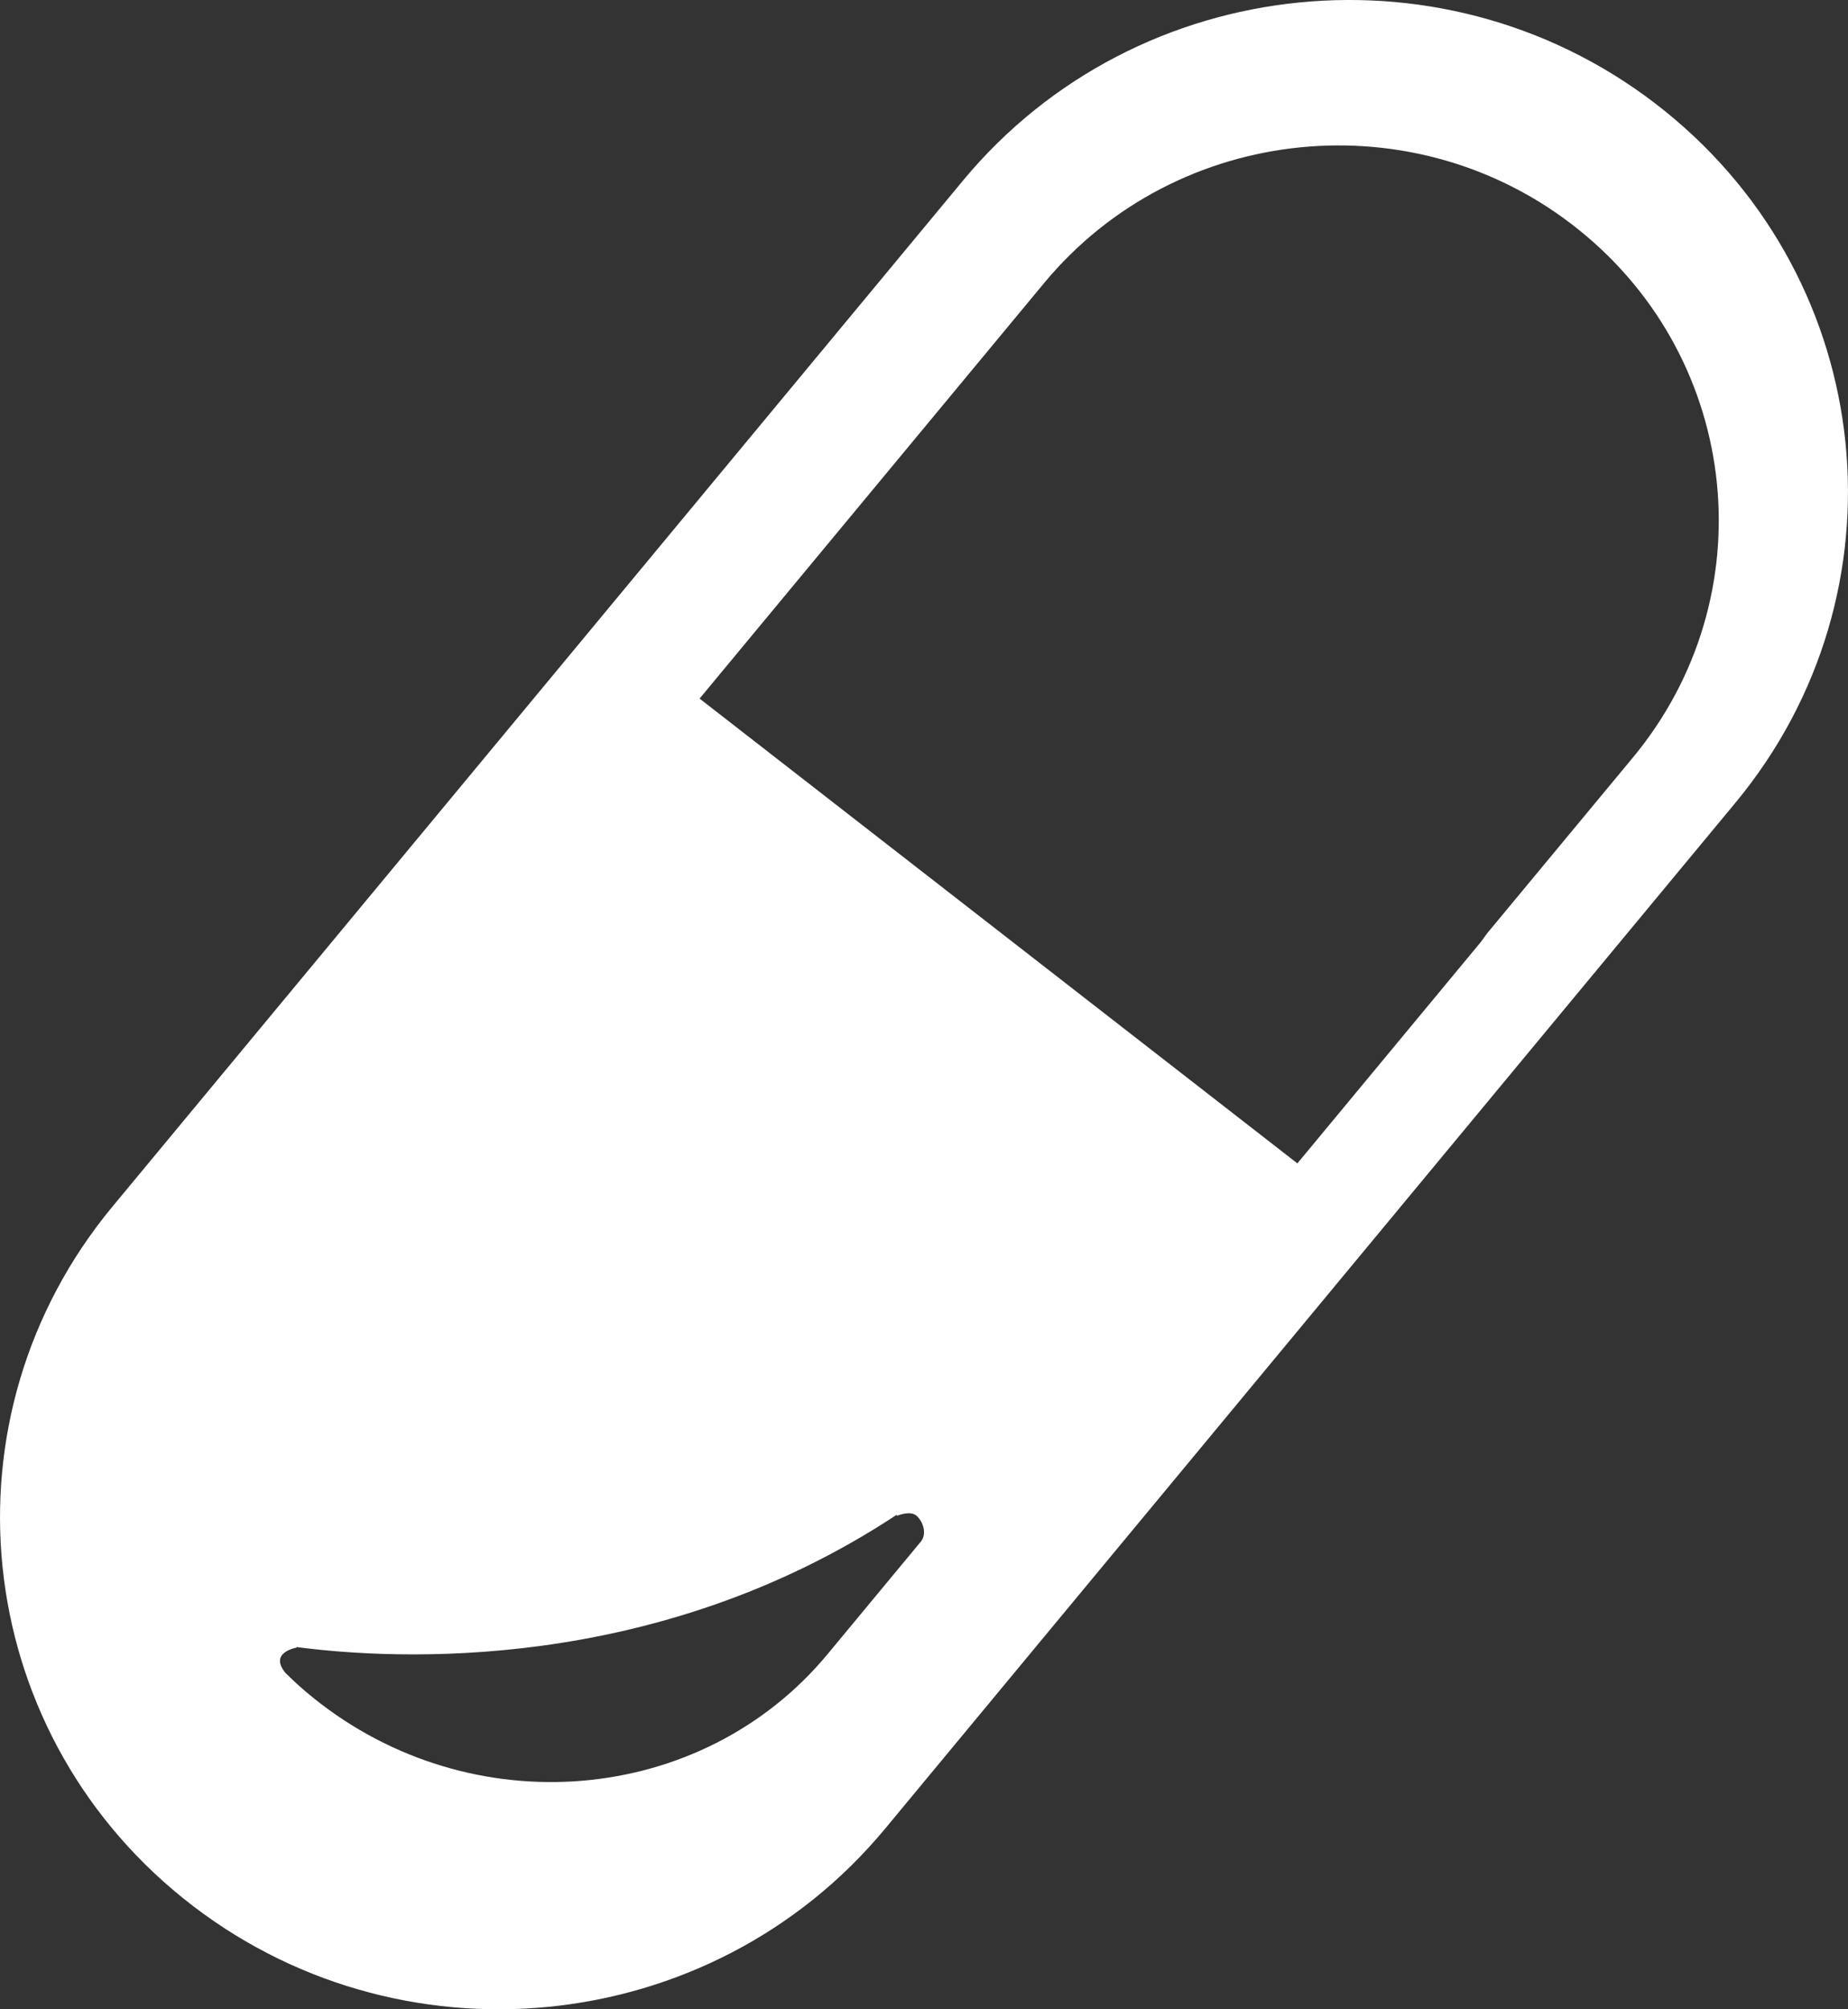<svg width="23" height="25" viewBox="0 0 23 25" fill="none" xmlns="http://www.w3.org/2000/svg">
<rect x="0" y="0" width="23" height="25" fill="#333333" stroke="none"/>
<path d="M20.719 1.38C18.065 -0.757 14.155 -0.37 11.985 2.247L1.401 15.011C-0.768 17.627 -0.375 21.482 2.28 23.619C4.936 25.757 8.846 25.37 11.016 22.753L21.599 9.988C23.768 7.372 23.375 3.518 20.719 1.38ZM11.459 19.183L10.301 20.58C8.735 22.469 5.869 22.712 3.899 21.125C3.776 21.027 3.663 20.923 3.553 20.815C3.342 20.559 3.688 20.501 3.688 20.501L3.692 20.493C4.915 20.654 8.153 20.832 11.159 18.848L11.164 18.86C11.164 18.86 11.329 18.789 11.408 18.86C11.487 18.931 11.542 19.082 11.459 19.183ZM20.324 9.424L18.51 11.611C18.476 11.655 18.447 11.701 18.41 11.745L16.147 14.475L8.707 8.692L12.994 3.523C14.648 1.528 17.63 1.232 19.653 2.862C21.678 4.492 21.977 7.429 20.324 9.424Z" fill="white"/>
</svg>
